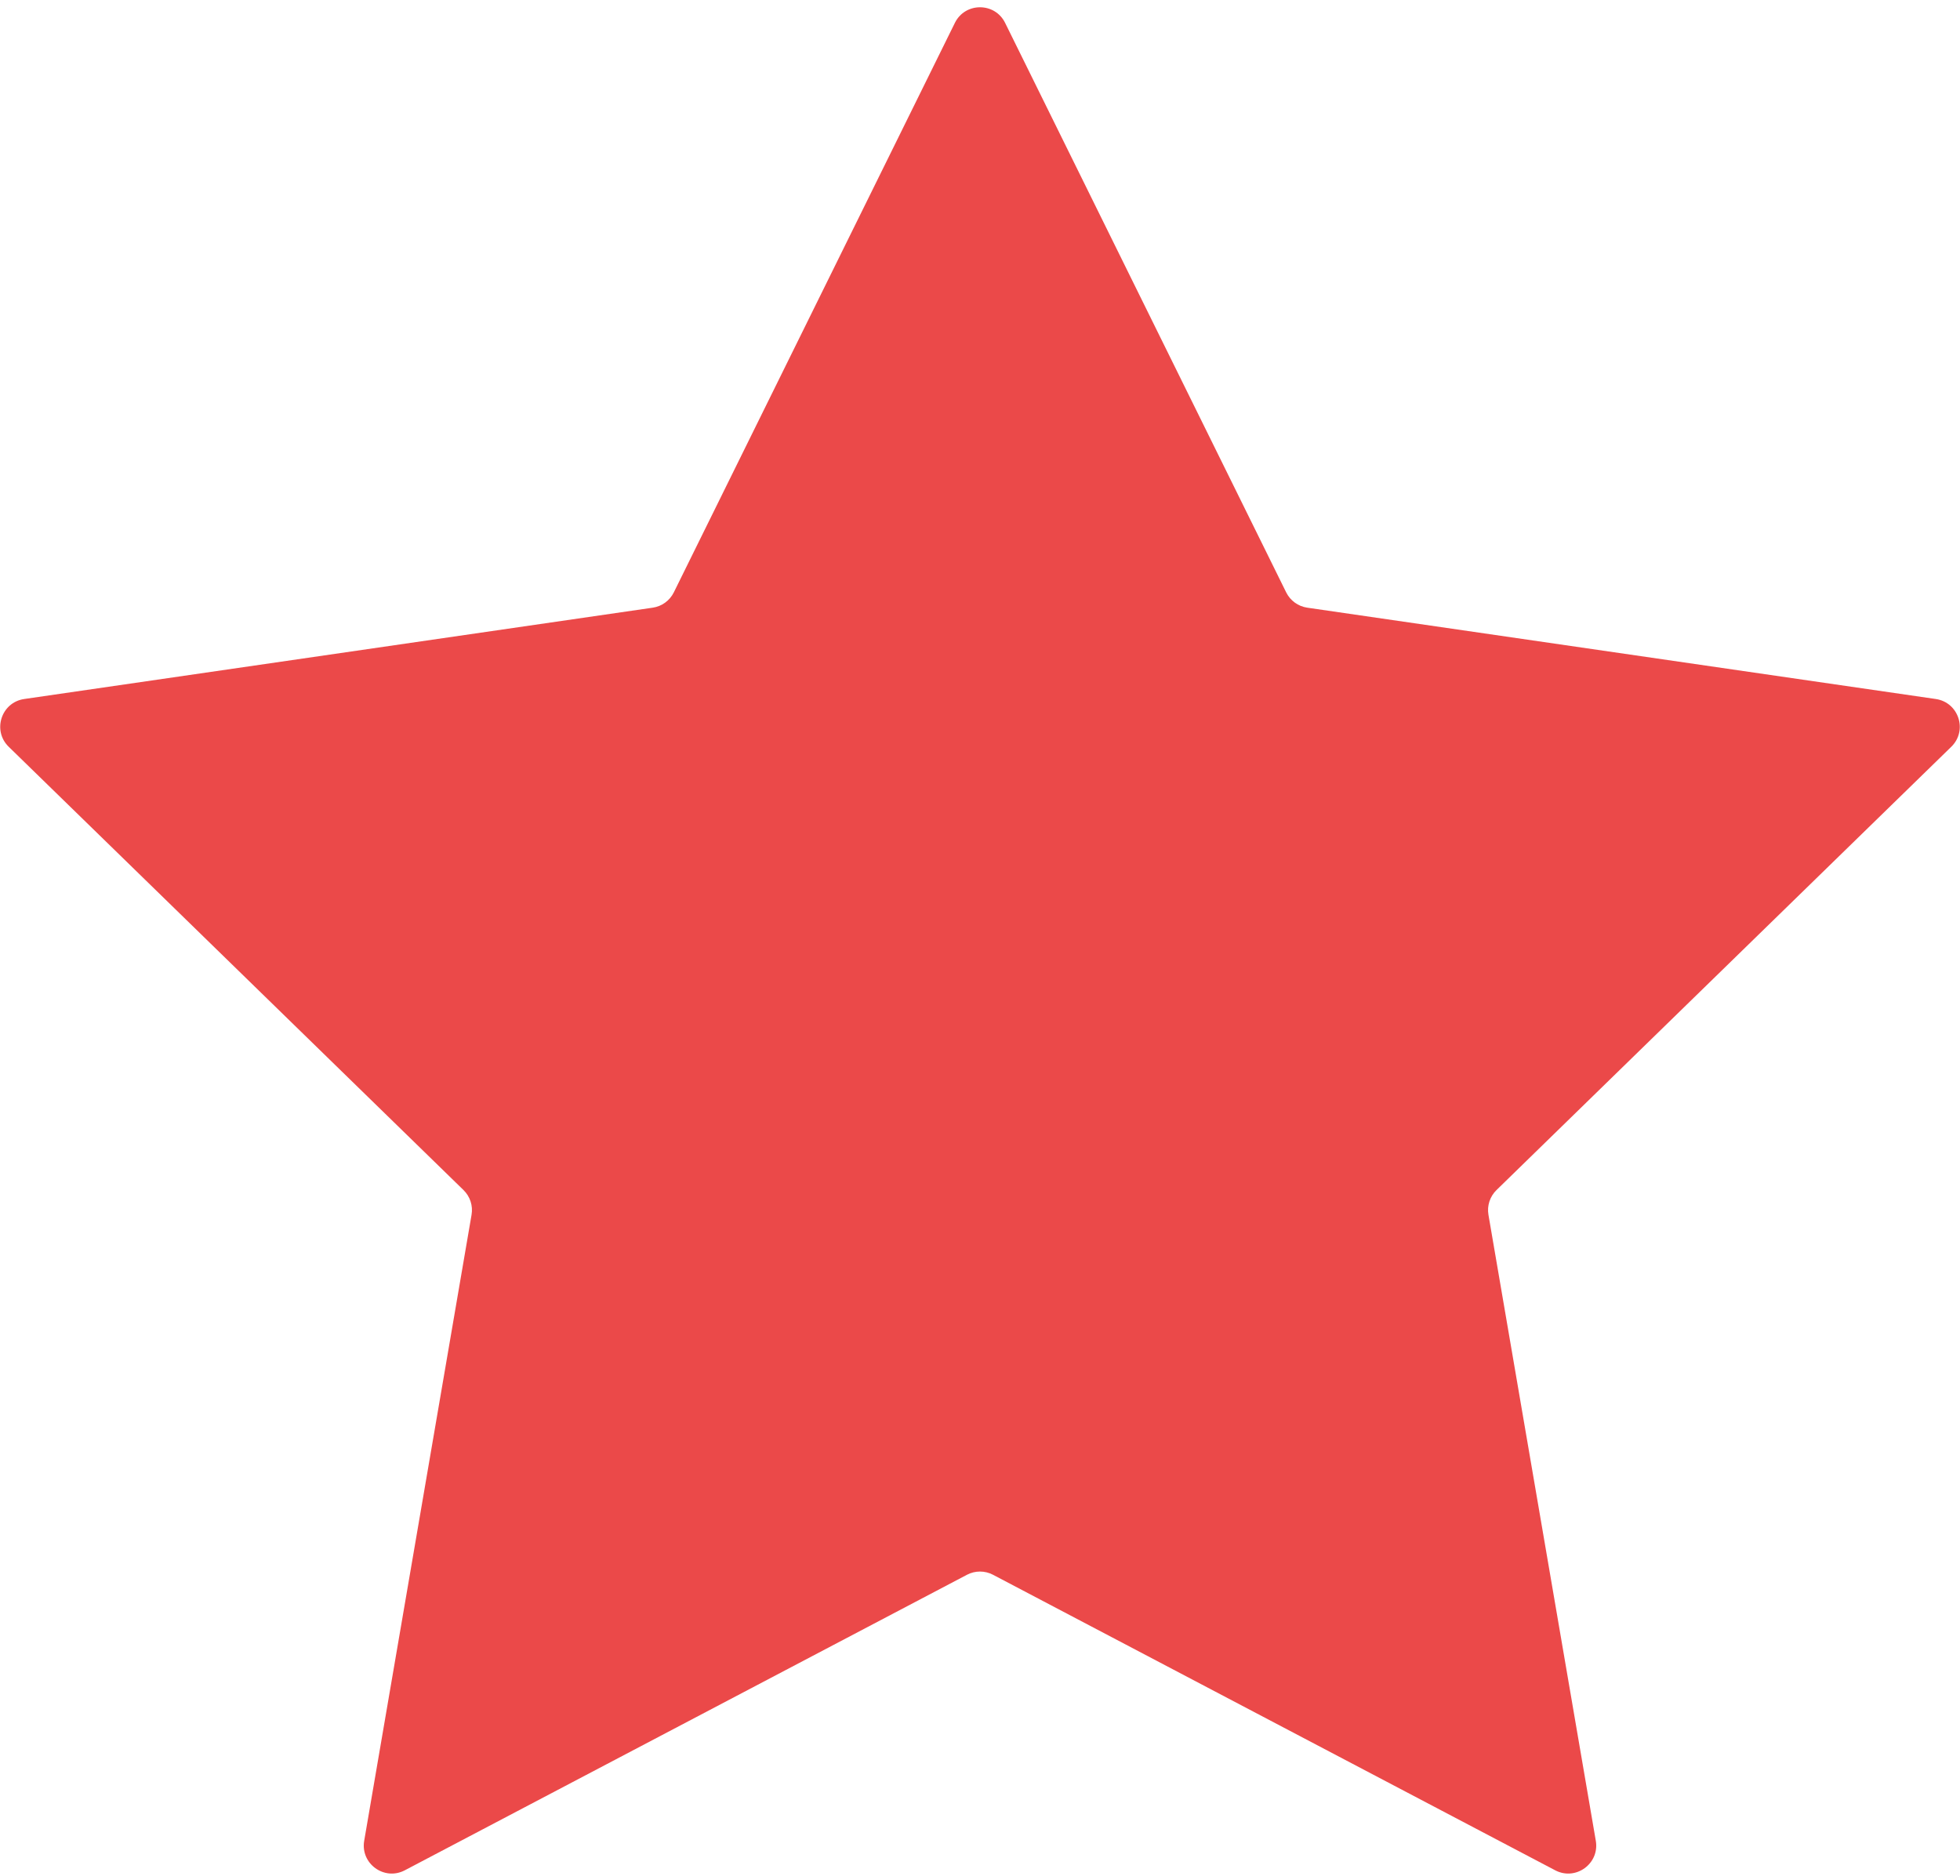 <svg width="70" height="67" viewBox="0 0 70 67" fill="none" xmlns="http://www.w3.org/2000/svg">
<path d="M34.103 0.817C34.47 0.074 35.53 0.074 35.897 0.817L45.935 21.157C46.081 21.452 46.362 21.657 46.688 21.704L69.135 24.966C69.955 25.085 70.283 26.093 69.689 26.672L53.447 42.504C53.211 42.734 53.103 43.065 53.159 43.389L56.993 65.746C57.133 66.562 56.276 67.186 55.542 66.8L35.465 56.245C35.174 56.092 34.826 56.092 34.535 56.245L14.458 66.8C13.724 67.186 12.867 66.562 13.007 65.746L16.841 43.389C16.897 43.065 16.789 42.734 16.553 42.504L0.311 26.672C-0.283 26.093 0.045 25.085 0.865 24.966L23.312 21.704C23.637 21.657 23.919 21.452 24.065 21.157L34.103 0.817Z" fill="#E93636" fill-opacity="0.9"/>
</svg>
